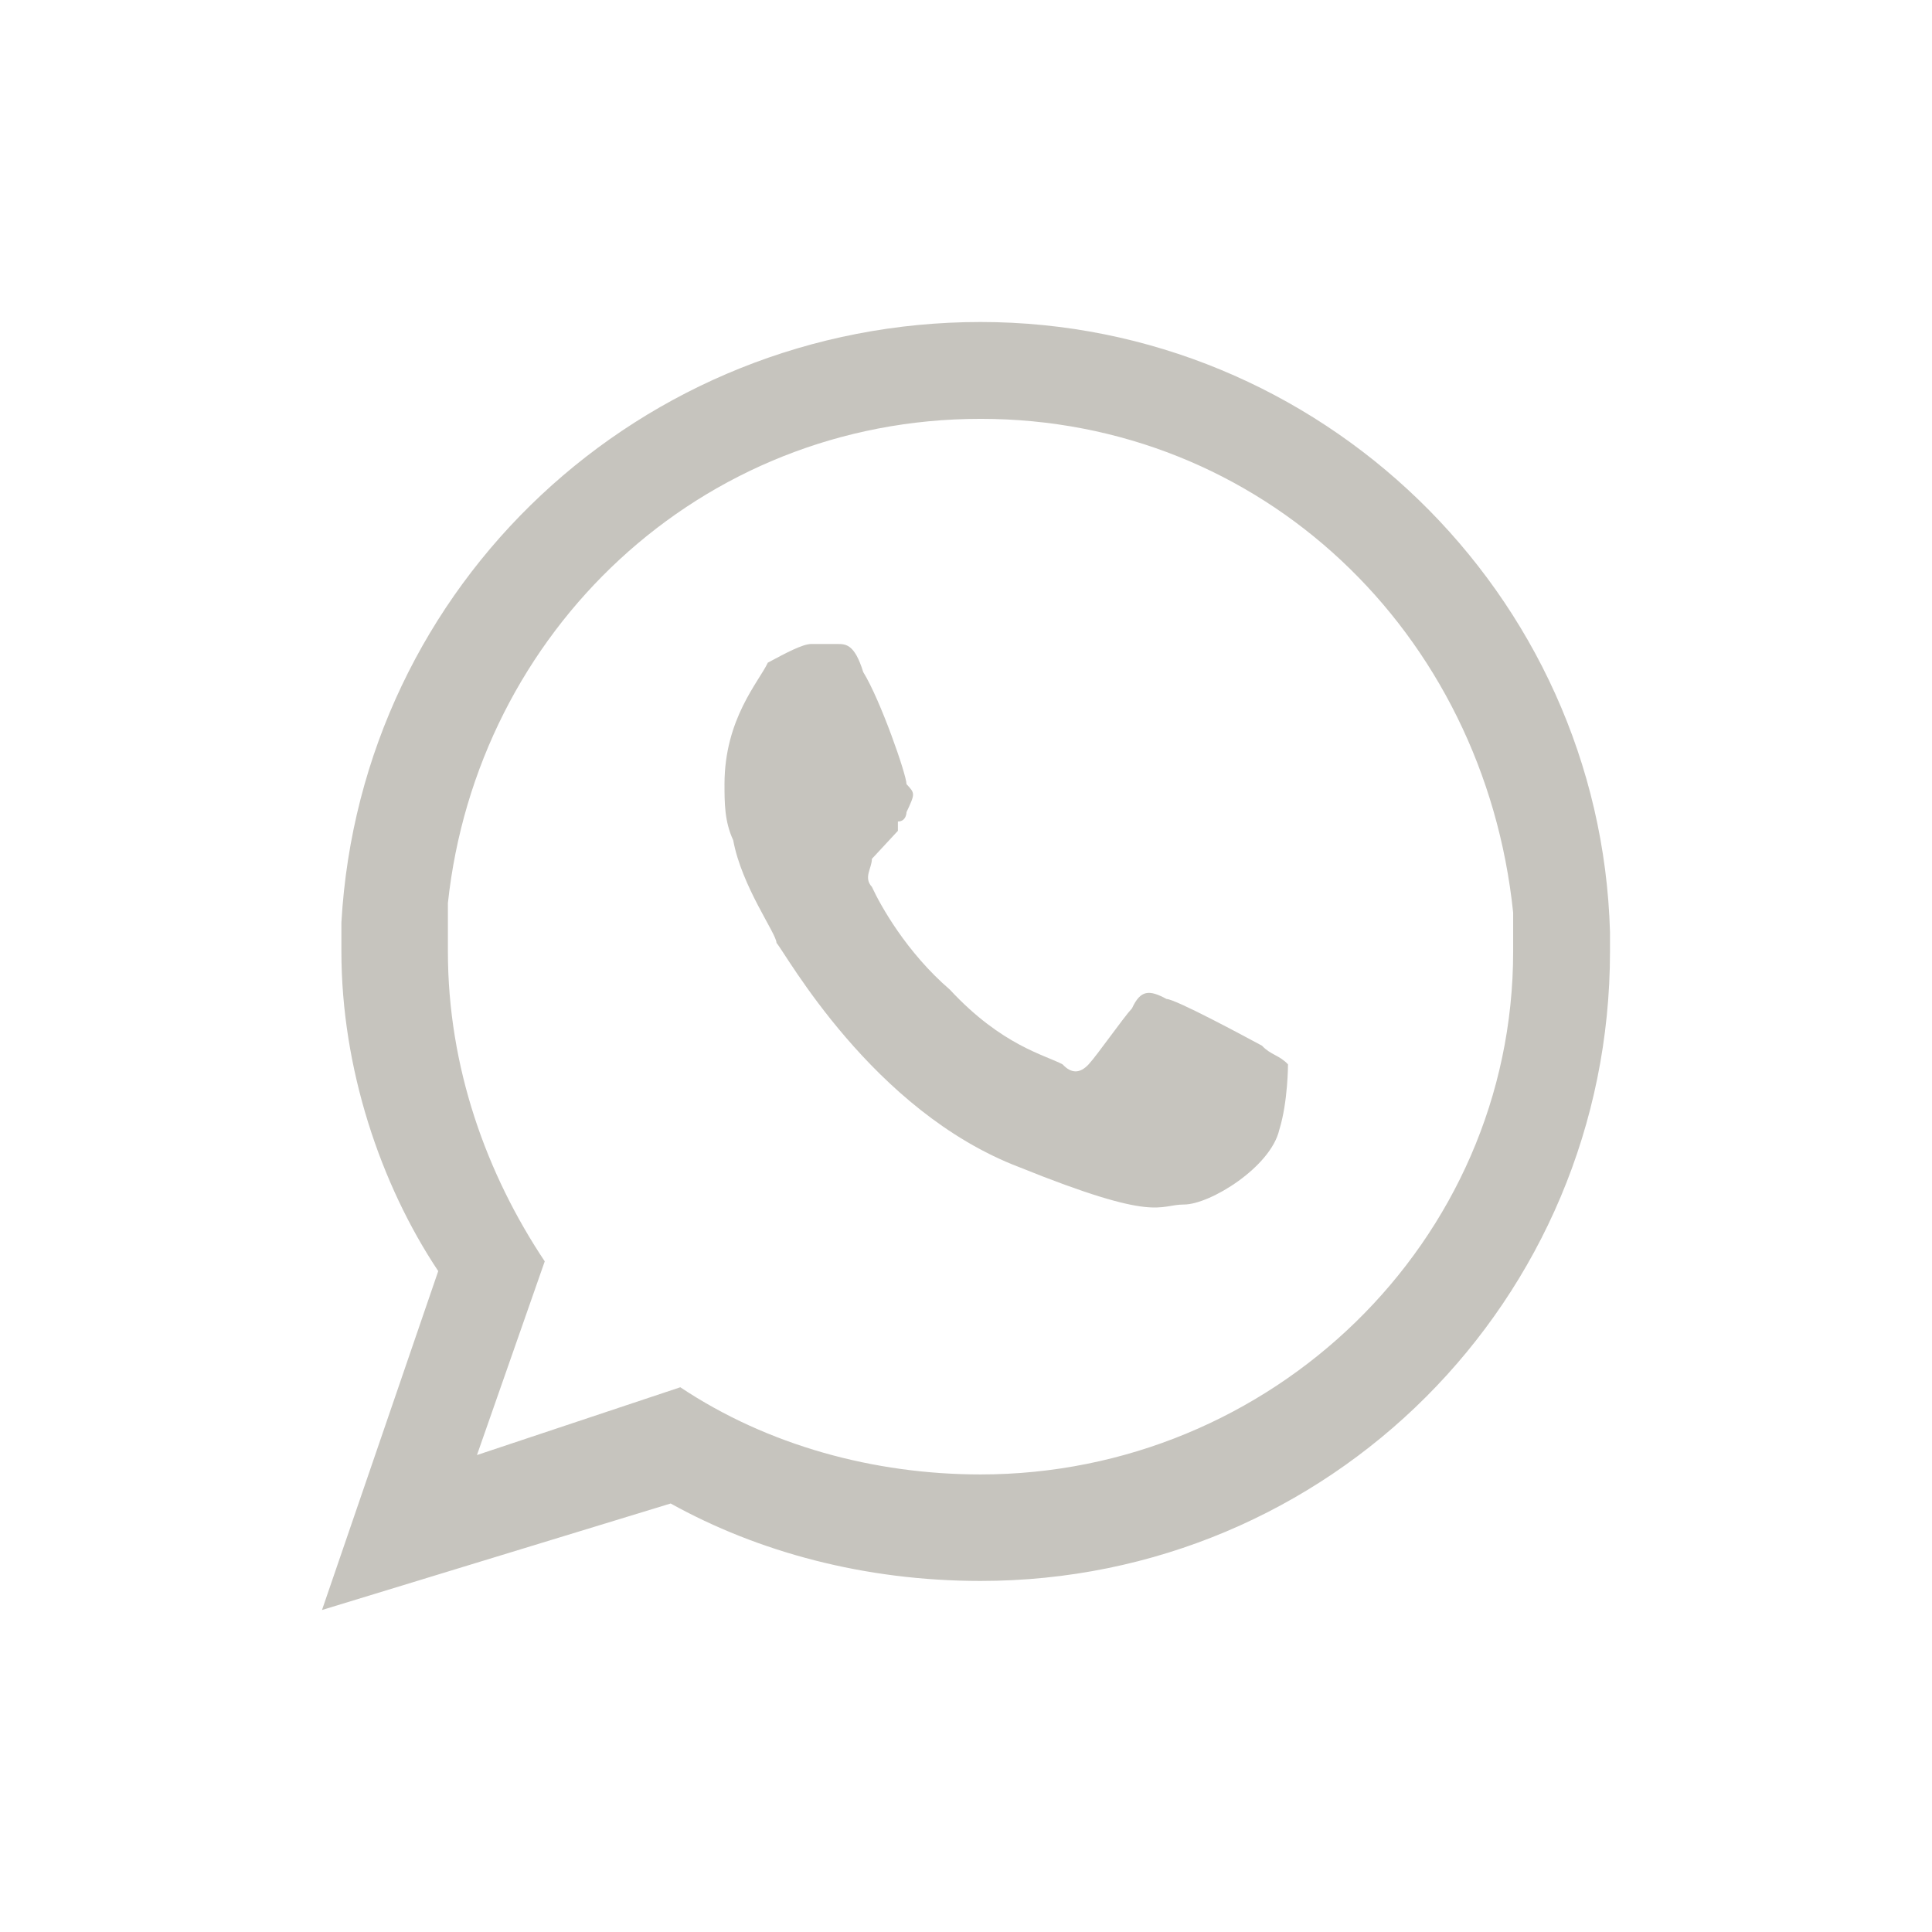 <svg width="24" height="24" viewBox="0 0 24 24" fill="none" xmlns="http://www.w3.org/2000/svg">
<path fill-rule="evenodd" clip-rule="evenodd" d="M12.181 18.316C10.857 18.316 9.534 17.955 8.451 17.233L5.925 18.075L6.767 15.669C6.045 14.586 5.564 13.263 5.564 11.819C5.564 11.579 5.564 11.338 5.564 11.218C5.925 7.85 8.692 5.203 12.181 5.203C15.669 5.203 18.436 7.85 18.797 11.338C18.797 11.459 18.797 11.579 18.797 11.819C18.797 15.429 15.79 18.316 12.181 18.316ZM20 11.579C19.88 7.368 16.391 4 12.181 4C7.97 4 4.481 7.248 4.241 11.459C4.241 11.579 4.241 11.699 4.241 11.819C4.241 13.263 4.722 14.707 5.444 15.79L4 20L8.331 18.677C9.414 19.278 10.737 19.639 12.181 19.639C16.511 19.639 20 16.15 20 11.819C20 11.699 20 11.699 20 11.579Z" fill="#C6C4BE"/>
<path fill-rule="evenodd" clip-rule="evenodd" d="M15.677 12.99C15.461 12.874 14.6 12.41 14.492 12.41C14.277 12.294 14.169 12.294 14.062 12.526C13.954 12.642 13.631 13.106 13.523 13.222C13.415 13.338 13.308 13.338 13.2 13.222C12.985 13.106 12.446 12.99 11.8 12.294C11.261 11.83 10.938 11.249 10.831 11.017C10.723 10.901 10.831 10.785 10.831 10.669C10.938 10.553 11.046 10.437 11.154 10.321C11.154 10.321 11.154 10.321 11.154 10.205C11.261 10.205 11.261 10.089 11.261 10.089C11.369 9.857 11.369 9.857 11.261 9.741C11.261 9.625 10.938 8.696 10.723 8.348C10.615 8 10.508 8 10.4 8C10.292 8 10.185 8 10.077 8C9.969 8 9.754 8.116 9.538 8.232C9.431 8.464 9 8.928 9 9.741C9 9.973 9 10.205 9.108 10.437C9.215 11.017 9.646 11.598 9.646 11.713C9.754 11.83 10.831 13.802 12.662 14.499C14.385 15.195 14.385 14.963 14.708 14.963C15.031 14.963 15.785 14.499 15.892 14.034C16 13.686 16 13.222 16 13.222C15.892 13.106 15.785 13.106 15.677 12.99Z" fill="#C6C4BE"/>
</svg>
